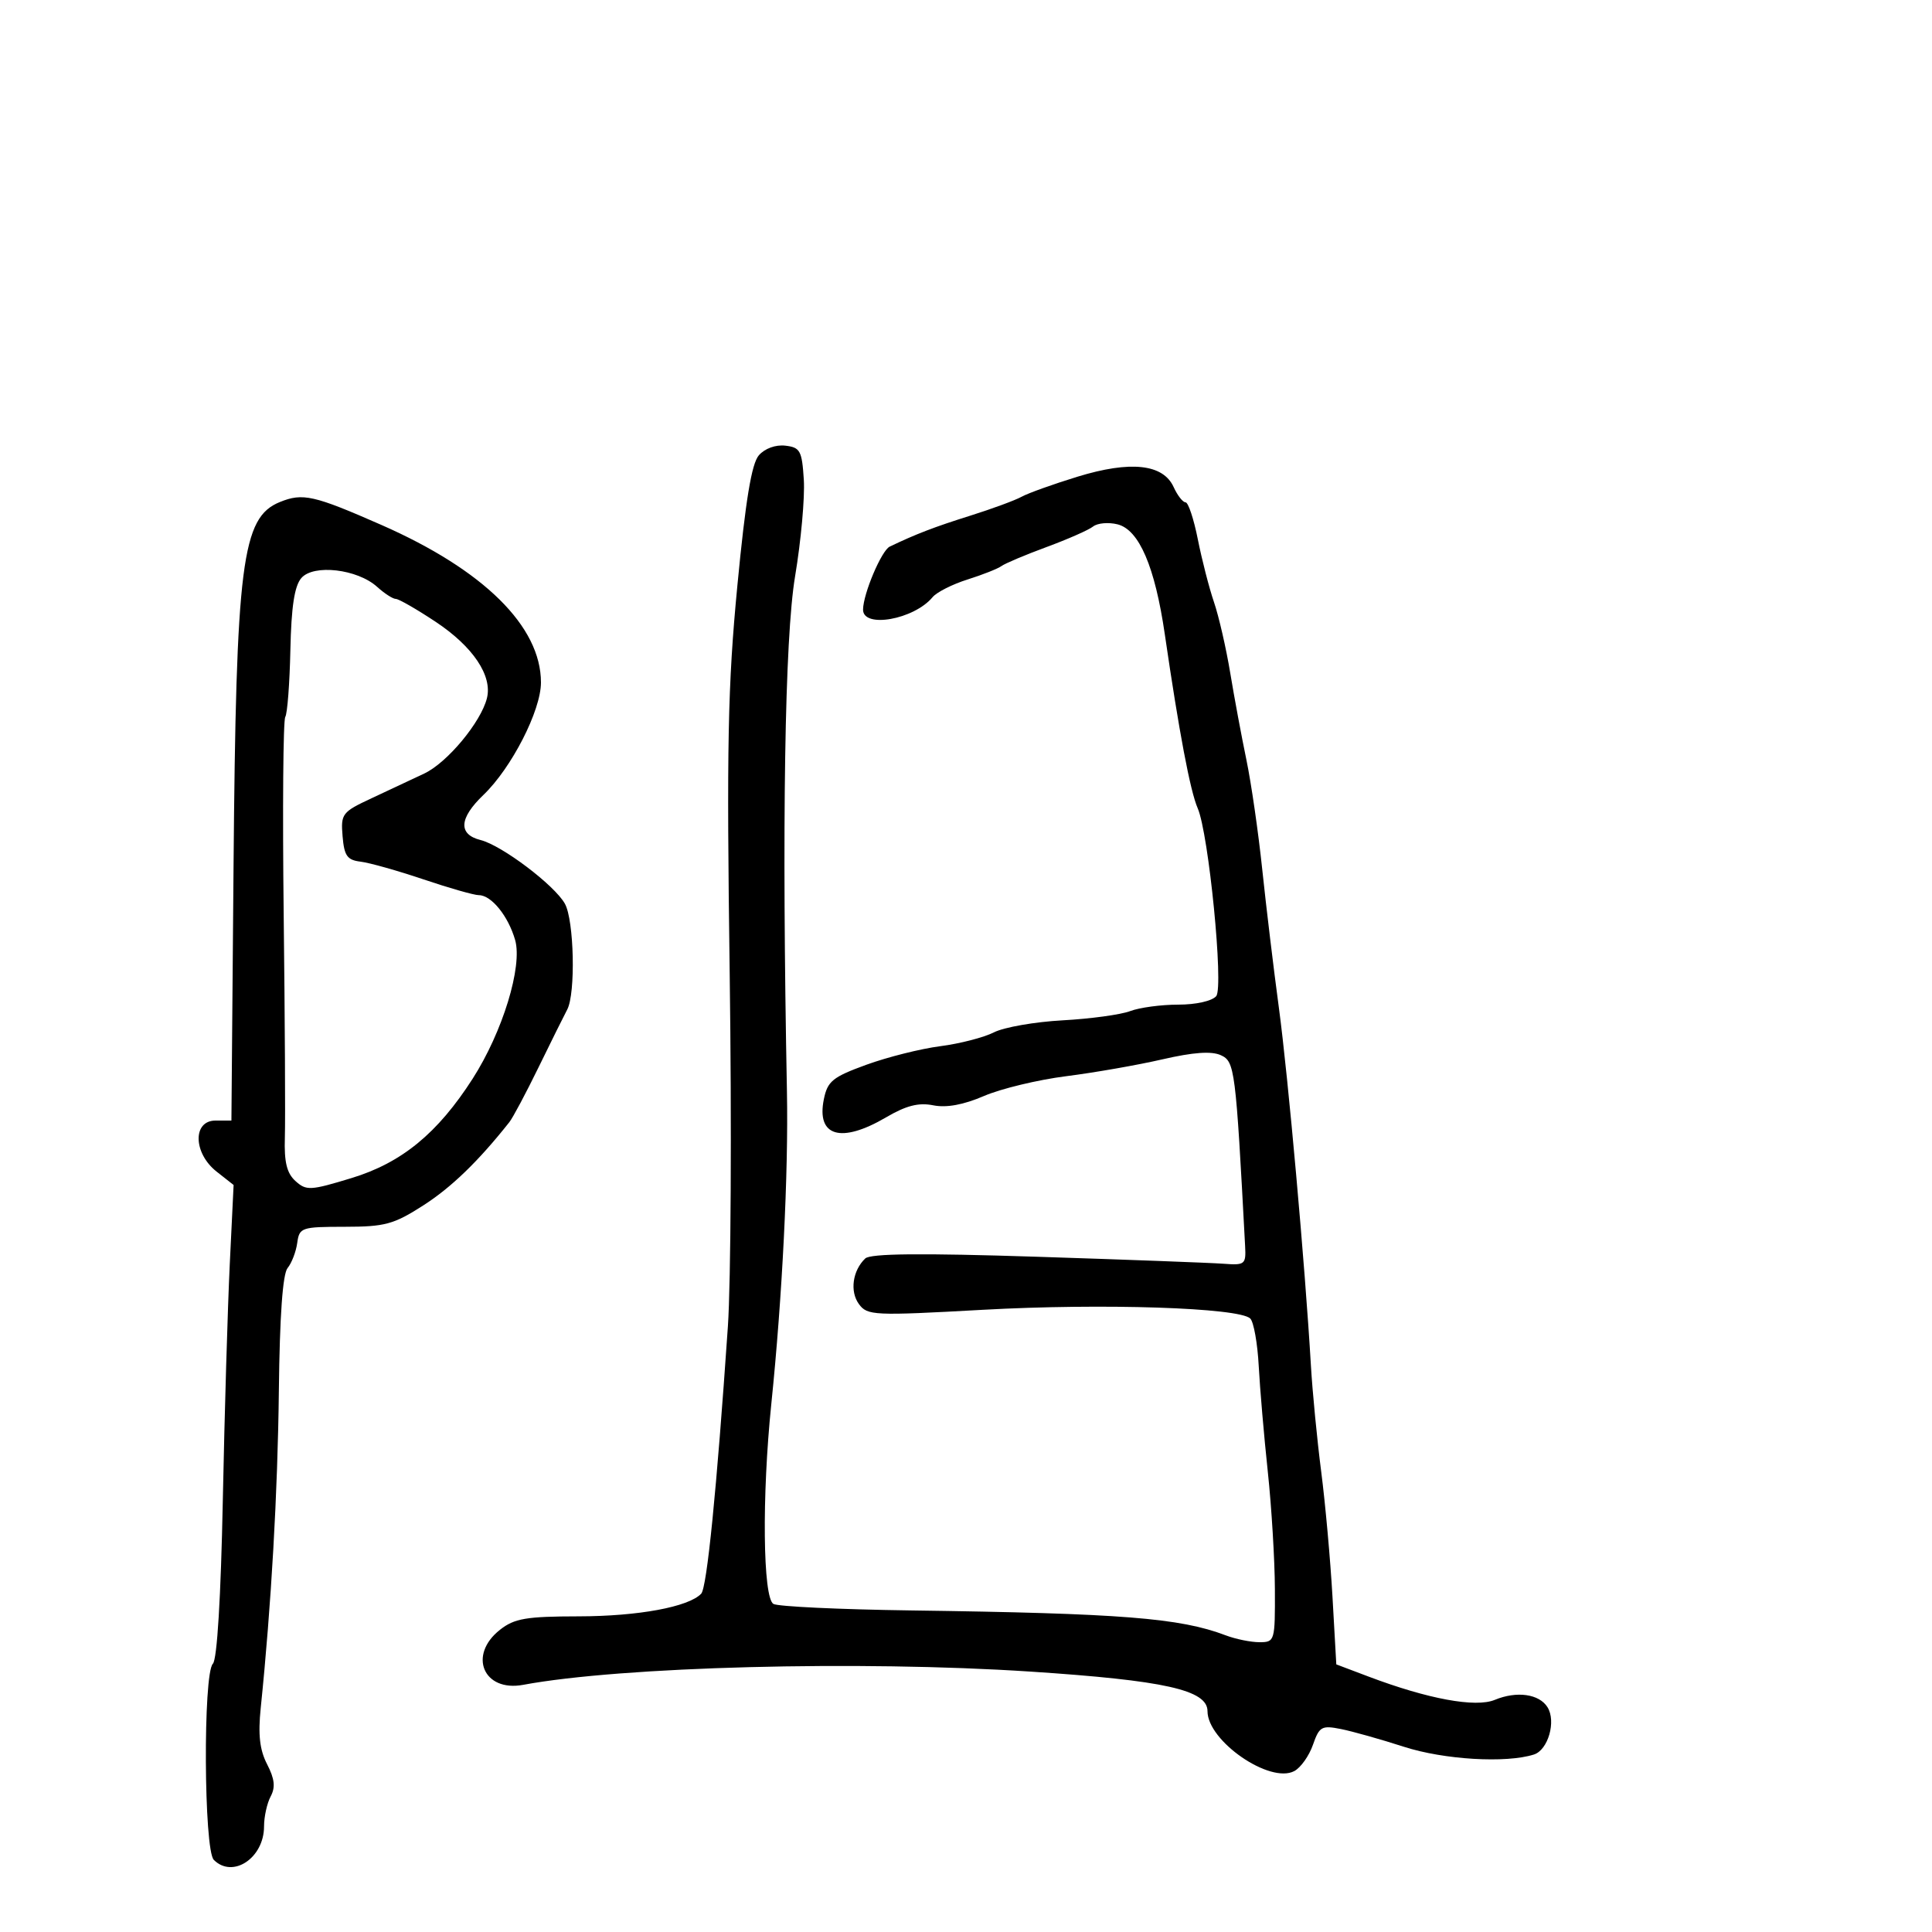 <svg xmlns="http://www.w3.org/2000/svg" width="300" height="300" viewBox="0 0 300 300" version="1.1">
	<path d="M 117.832 70.703 C 116.707 71.997, 115.775 77.644, 114.503 90.888 C 113.004 106.497, 112.823 115.644, 113.309 151.388 C 113.623 174.550, 113.495 199.125, 113.024 206 C 111.279 231.458, 109.773 246.527, 108.880 247.469 C 106.935 249.522, 99.109 250.970, 89.885 250.985 C 81.686 250.998, 79.882 251.305, 77.635 253.073 C 72.637 257.004, 75.068 262.769, 81.239 261.620 C 96.477 258.782, 133.435 257.818, 160 259.564 C 180.859 260.936, 187.500 262.420, 187.500 265.711 C 187.500 270.349, 197.198 277.035, 200.985 275.008 C 201.978 274.477, 203.277 272.645, 203.872 270.937 C 204.864 268.092, 205.230 267.886, 208.227 268.486 C 210.027 268.845, 214.425 270.084, 218 271.239 C 224.219 273.246, 233.841 273.820, 238.183 272.442 C 240.388 271.742, 241.668 267.287, 240.295 265.095 C 239.001 263.029, 235.516 262.544, 232.110 263.954 C 229.128 265.190, 221.733 263.825, 212.500 260.335 L 207.500 258.445 206.909 247.972 C 206.583 242.213, 205.794 233.450, 205.154 228.500 C 204.515 223.550, 203.795 216.125, 203.555 212 C 202.658 196.605, 200.020 167.135, 198.586 156.500 C 197.770 150.450, 196.606 140.775, 196 135 C 195.394 129.225, 194.288 121.575, 193.544 118 C 192.799 114.425, 191.668 108.350, 191.031 104.500 C 190.394 100.650, 189.258 95.700, 188.507 93.500 C 187.755 91.300, 186.627 86.912, 185.999 83.750 C 185.372 80.588, 184.512 78, 184.090 78 C 183.667 78, 182.834 76.932, 182.239 75.626 C 180.608 72.045, 175.537 71.500, 167.313 74.022 C 163.566 75.172, 159.664 76.571, 158.641 77.132 C 157.619 77.693, 154.019 79.020, 150.641 80.081 C 145.103 81.820, 142.210 82.931, 138.153 84.879 C 136.879 85.490, 134.048 92.173, 134.015 94.643 C 133.976 97.620, 141.923 96.207, 144.815 92.723 C 145.451 91.956, 147.890 90.724, 150.236 89.985 C 152.581 89.245, 154.955 88.305, 155.512 87.895 C 156.069 87.485, 159.219 86.156, 162.512 84.942 C 165.805 83.728, 169.057 82.294, 169.737 81.755 C 170.417 81.217, 172.127 81.066, 173.536 81.420 C 176.878 82.259, 179.338 87.986, 180.872 98.500 C 183.089 113.700, 184.818 122.844, 185.976 125.500 C 187.685 129.416, 190.037 153.250, 188.856 154.673 C 188.220 155.439, 185.721 156, 182.943 156 C 180.296 156, 176.941 156.452, 175.488 157.005 C 174.035 157.557, 169.318 158.201, 165.006 158.436 C 160.694 158.671, 155.891 159.512, 154.333 160.304 C 152.775 161.097, 149.025 162.064, 146 162.454 C 142.975 162.844, 137.817 164.139, 134.538 165.331 C 129.291 167.240, 128.498 167.882, 127.927 170.689 C 126.748 176.478, 130.593 177.601, 137.577 173.508 C 140.712 171.670, 142.639 171.178, 144.912 171.632 C 146.965 172.043, 149.596 171.560, 152.794 170.184 C 155.434 169.048, 161.173 167.667, 165.547 167.113 C 169.921 166.560, 176.642 165.383, 180.482 164.499 C 185.304 163.388, 188.117 163.188, 189.573 163.851 C 191.740 164.839, 191.881 165.952, 193.341 193.500 C 193.491 196.338, 193.311 196.486, 190 196.234 C 188.075 196.088, 175.025 195.599, 161 195.147 C 142.963 194.566, 135.166 194.644, 134.357 195.413 C 132.388 197.286, 131.935 200.529, 133.369 202.490 C 134.679 204.281, 135.637 204.326, 152.624 203.384 C 171.182 202.355, 192.450 203.050, 194.141 204.741 C 194.676 205.276, 195.267 208.591, 195.454 212.107 C 195.641 215.623, 196.274 223, 196.861 228.500 C 197.448 234, 197.945 242.213, 197.964 246.750 C 197.999 254.834, 197.951 255, 195.565 255 C 194.226 255, 191.866 254.519, 190.321 253.932 C 183.219 251.232, 174.170 250.517, 141.388 250.066 C 130.327 249.913, 120.742 249.459, 120.089 249.055 C 118.455 248.045, 118.293 232.347, 119.769 218 C 121.476 201.409, 122.439 182.154, 122.195 169.500 C 121.396 128.008, 121.853 99.092, 123.459 89.500 C 124.380 84, 124.991 77.250, 124.817 74.500 C 124.531 69.982, 124.254 69.471, 121.948 69.203 C 120.436 69.027, 118.758 69.638, 117.832 70.703 M 43.465 77.952 C 37.542 80.353, 36.659 87.316, 36.262 134.750 L 35.934 174 33.467 174 C 29.888 174, 29.997 179.066, 33.637 181.929 L 36.274 184.004 35.681 196.252 C 35.355 202.988, 34.868 219.477, 34.600 232.894 C 34.297 248.026, 33.711 257.689, 33.056 258.344 C 31.518 259.882, 31.647 287.247, 33.200 288.800 C 36.145 291.745, 41 288.513, 41 283.606 C 41 282.100, 41.464 280.002, 42.030 278.943 C 42.790 277.523, 42.646 276.217, 41.480 273.962 C 40.324 271.726, 40.057 269.375, 40.486 265.203 C 42.121 249.308, 43.123 231.748, 43.302 215.903 C 43.432 204.360, 43.897 197.824, 44.654 196.903 C 45.289 196.132, 45.964 194.375, 46.154 193 C 46.486 190.604, 46.792 190.500, 53.532 190.494 C 59.782 190.489, 61.137 190.121, 65.729 187.174 C 70.099 184.370, 74.282 180.324, 79.092 174.248 C 79.637 173.559, 81.674 169.734, 83.619 165.748 C 85.564 161.761, 87.570 157.719, 88.077 156.764 C 89.401 154.273, 89.150 142.895, 87.715 140.327 C 86.104 137.445, 77.929 131.271, 74.627 130.442 C 71.124 129.563, 71.277 127.067, 75.055 123.448 C 79.436 119.250, 84 110.336, 84 105.976 C 84 97.273, 75.113 88.496, 59.230 81.514 C 48.730 76.899, 47.017 76.512, 43.465 77.952 M 46.790 89.761 C 45.723 90.998, 45.232 94.224, 45.089 100.936 C 44.978 106.126, 44.622 110.803, 44.296 111.330 C 43.971 111.857, 43.860 125.610, 44.050 141.894 C 44.240 158.177, 44.322 173.807, 44.233 176.627 C 44.113 180.451, 44.532 182.171, 45.881 183.393 C 47.562 184.913, 48.185 184.880, 54.596 182.927 C 62.379 180.555, 67.960 175.975, 73.393 167.500 C 78.048 160.239, 81.165 150.063, 79.990 145.964 C 78.922 142.240, 76.300 139, 74.354 139 C 73.619 139, 69.751 137.898, 65.759 136.550 C 61.766 135.203, 57.375 133.966, 56 133.800 C 53.913 133.550, 53.450 132.897, 53.195 129.847 C 52.905 126.365, 53.115 126.090, 57.695 123.955 C 60.338 122.723, 64.026 120.992, 65.891 120.108 C 69.461 118.415, 74.675 112.144, 75.610 108.418 C 76.486 104.928, 73.452 100.407, 67.649 96.555 C 64.703 94.600, 61.919 93, 61.461 93 C 61.003 93, 59.700 92.158, 58.564 91.130 C 55.503 88.356, 48.685 87.564, 46.790 89.761" stroke="none" fill="black" fill-rule="evenodd"/>
</svg>